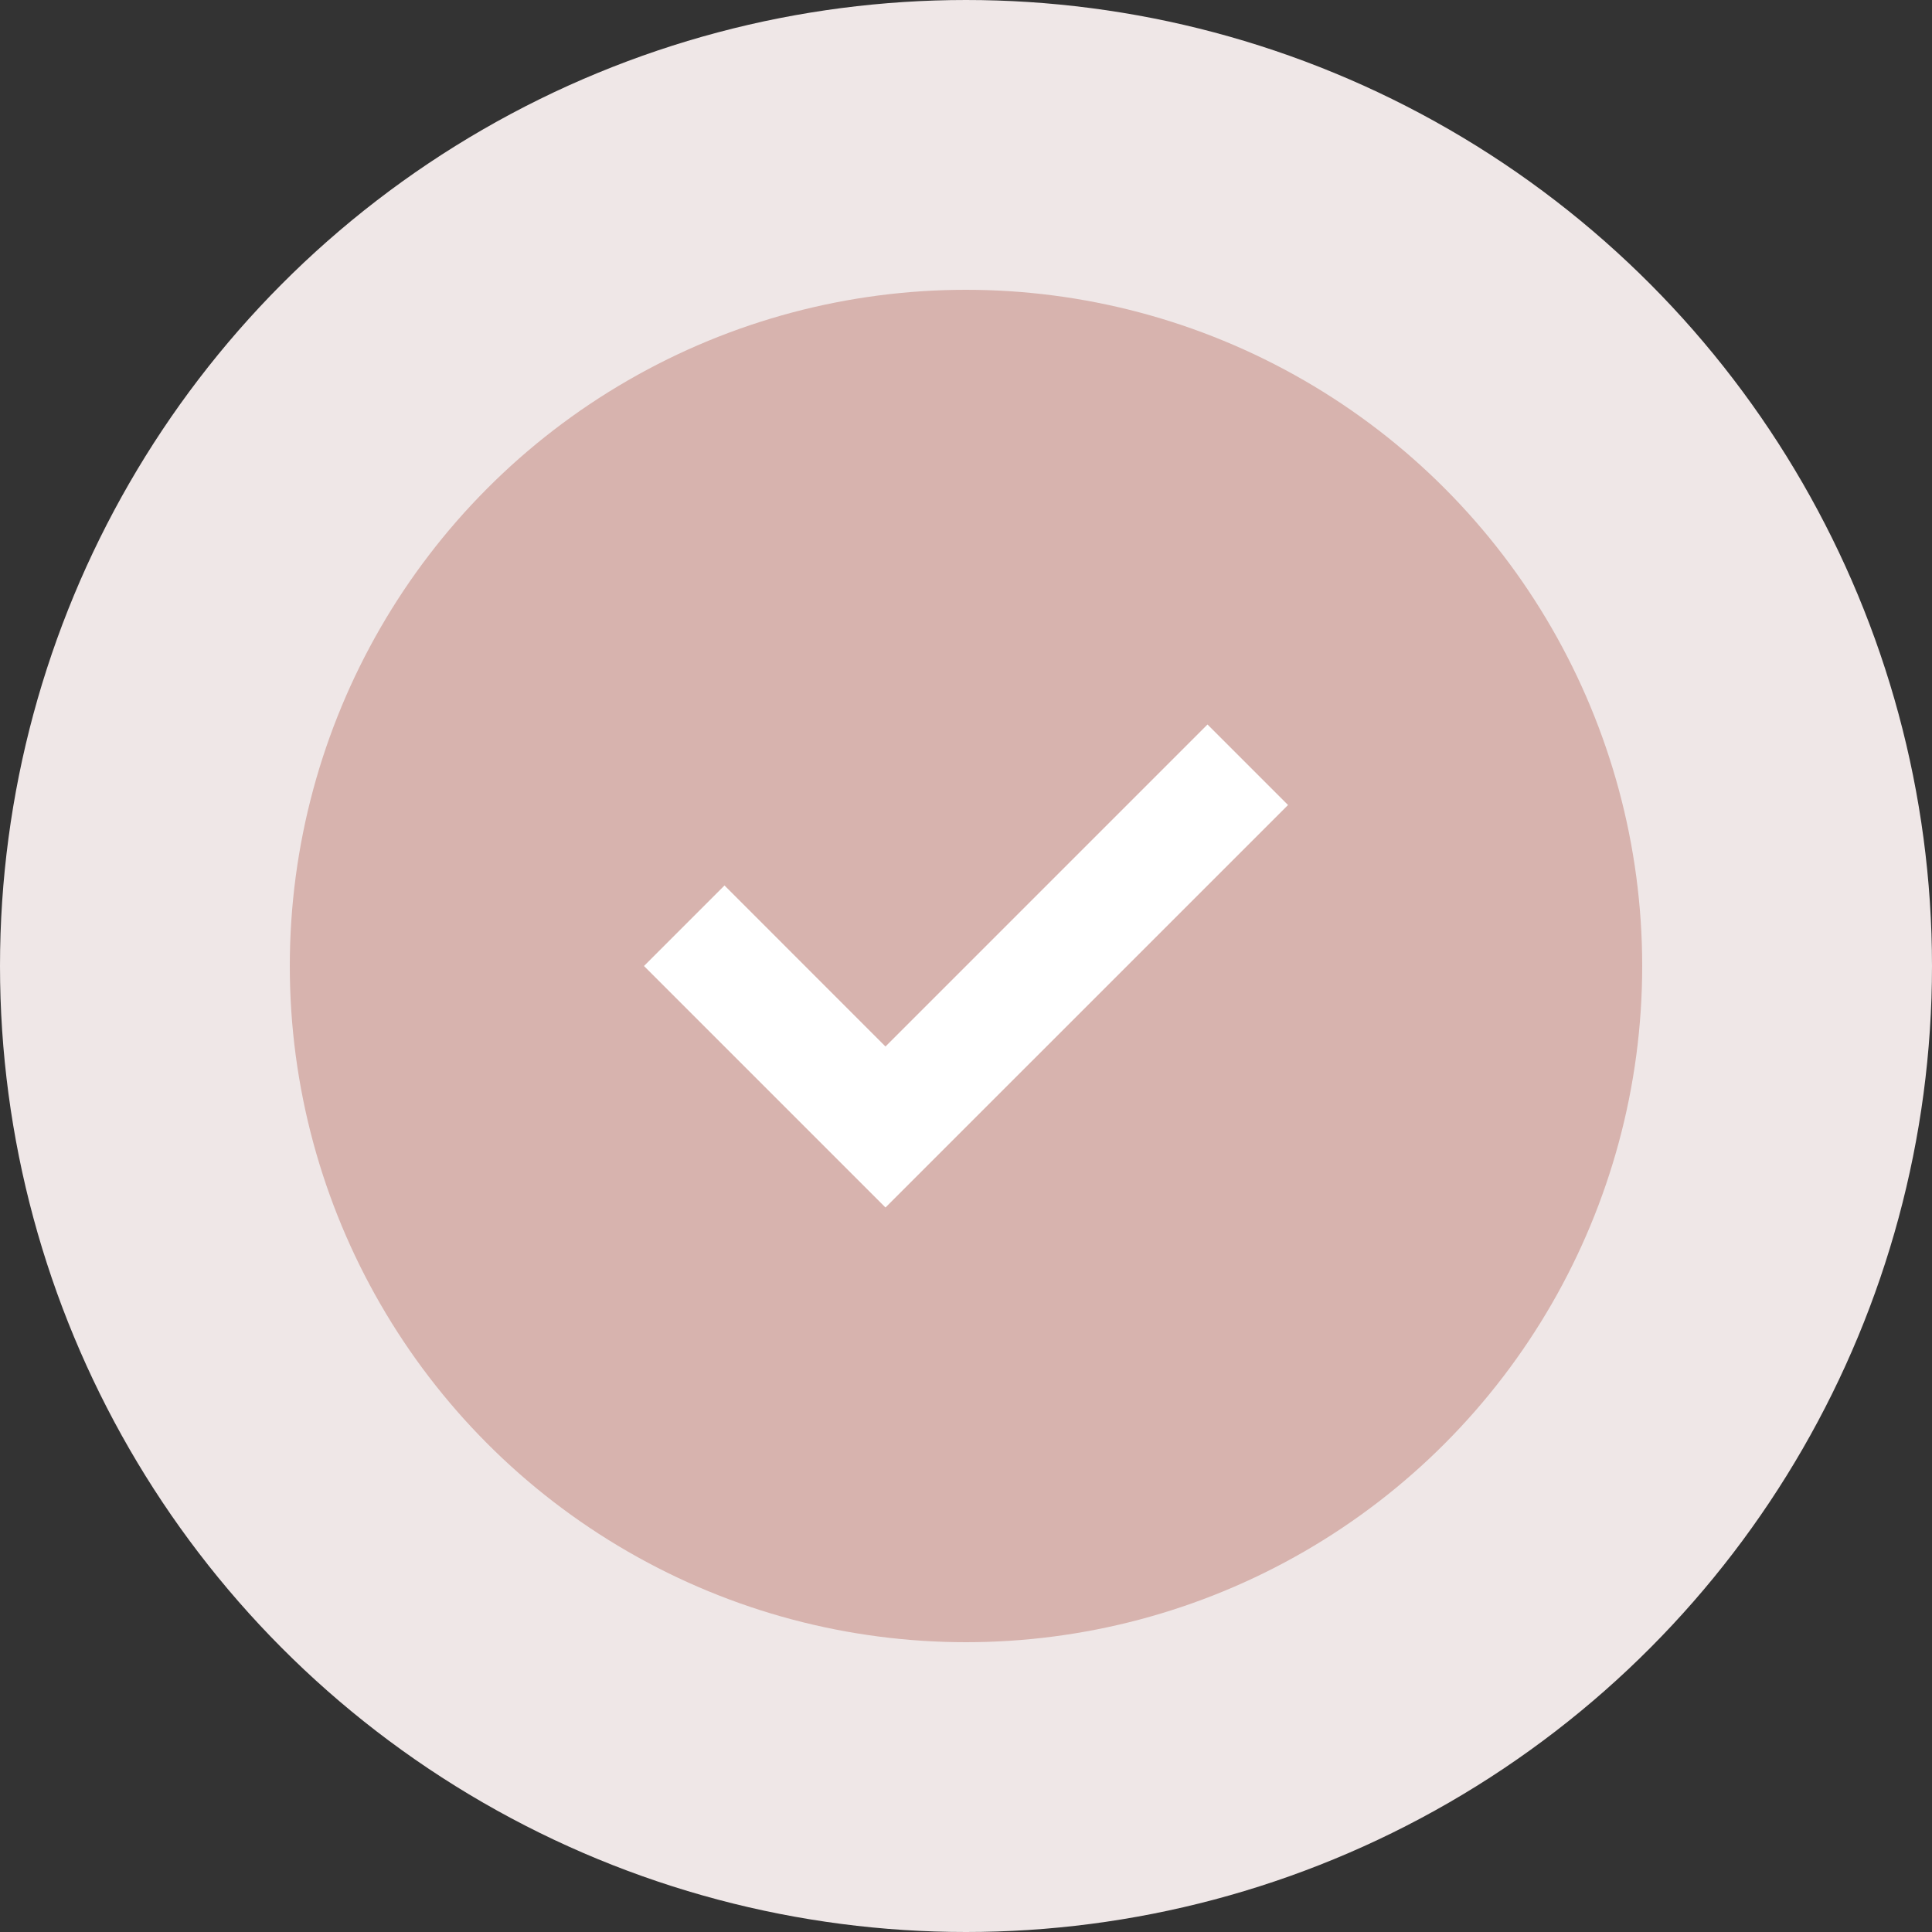 <svg width="40" height="40" viewBox="0 0 40 40" fill="none" xmlns="http://www.w3.org/2000/svg">
<rect x="0" y="0" width="40" height="40" fill="#333333" stroke="none"/>
<circle cx="20" cy="20" r="17" fill="#D7B3AE" stroke="#EFE7E7" stroke-width="6"/>
<path fill-rule="evenodd" clip-rule="evenodd" d="M15 18.333L13.333 20L18.333 25L26.667 16.667L25 15L18.333 21.667L15 18.333Z" fill="white"/>
</svg>
